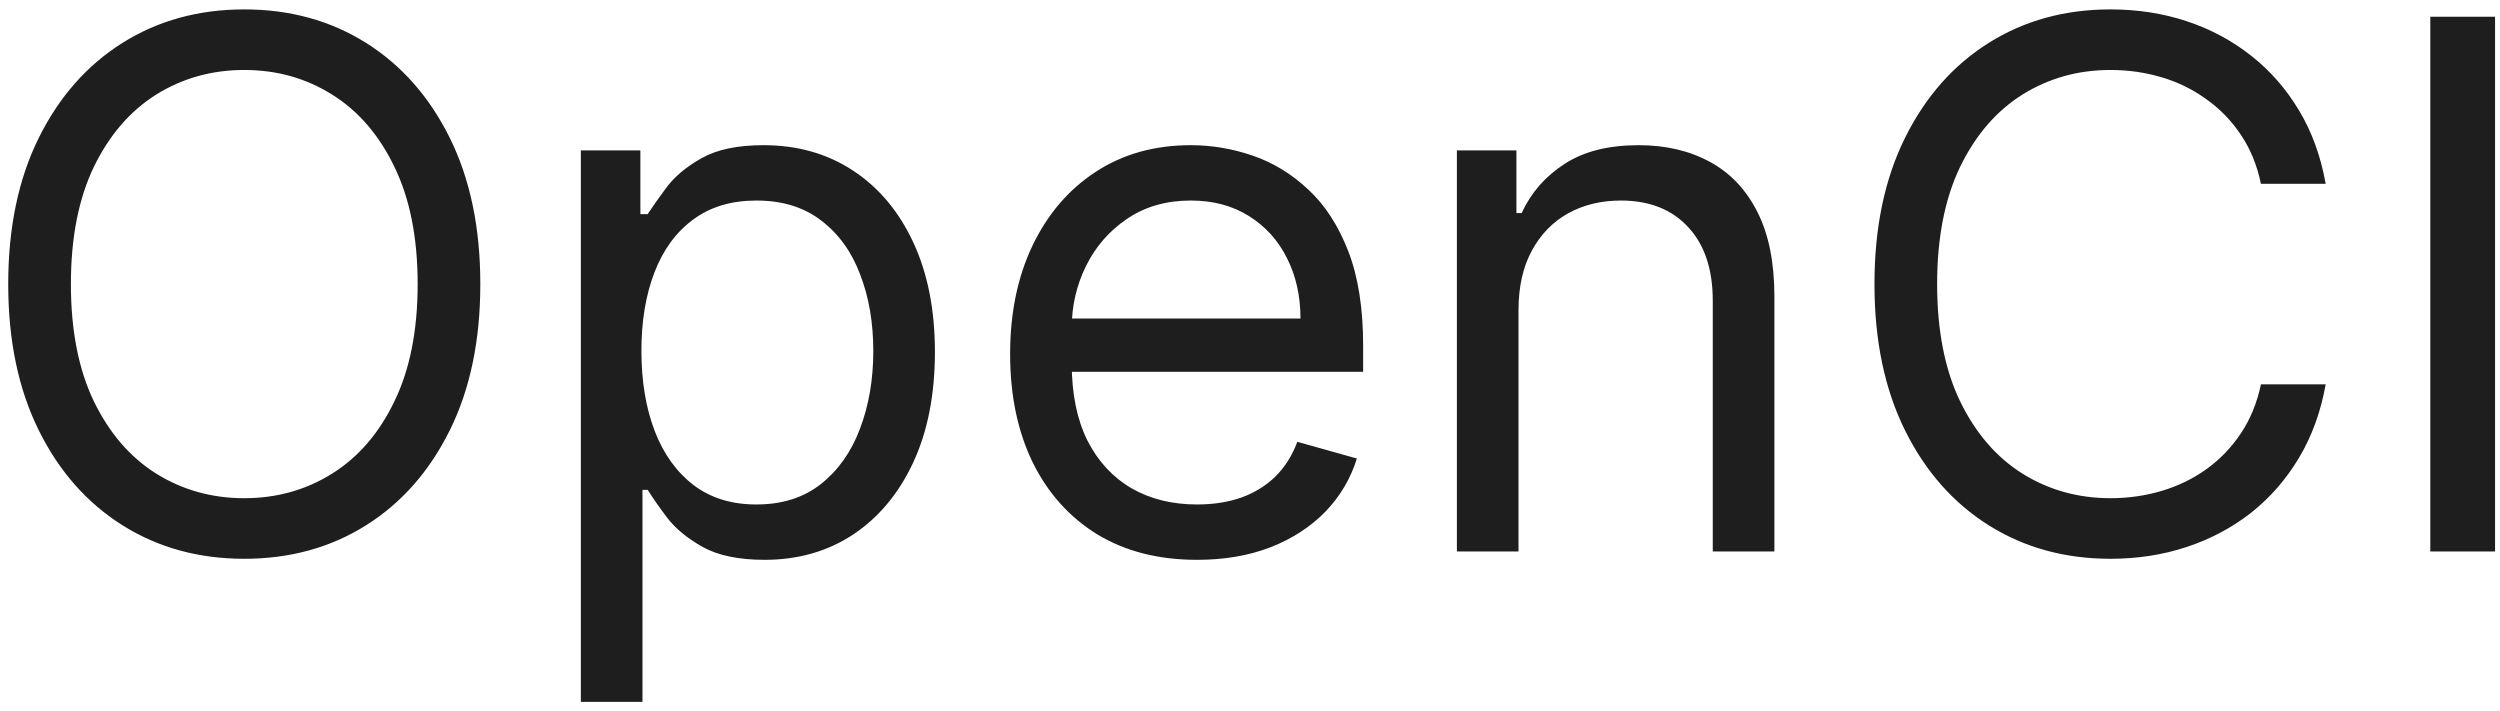 <svg width="204" height="58" viewBox="0 0 204 58" fill="none" xmlns="http://www.w3.org/2000/svg">
    <path
        d="M39.194 23.182C39.194 27.784 38.363 31.761 36.701 35.114C35.039 38.466 32.759 41.051 29.862 42.869C26.964 44.688 23.654 45.597 19.933 45.597C16.211 45.597 12.902 44.688 10.004 42.869C7.106 41.051 4.826 38.466 3.164 35.114C1.502 31.761 0.671 27.784 0.671 23.182C0.671 18.579 1.502 14.602 3.164 11.25C4.826 7.898 7.106 5.312 10.004 3.494C12.902 1.676 16.211 0.767 19.933 0.767C23.654 0.767 26.964 1.676 29.862 3.494C32.759 5.312 35.039 7.898 36.701 11.25C38.363 14.602 39.194 18.579 39.194 23.182ZM34.08 23.182C34.08 19.403 33.448 16.215 32.184 13.615C30.934 11.016 29.237 9.048 27.092 7.713C24.961 6.378 22.575 5.71 19.933 5.71C17.291 5.71 14.897 6.378 12.752 7.713C10.622 9.048 8.924 11.016 7.66 13.615C6.41 16.215 5.785 19.403 5.785 23.182C5.785 26.96 6.41 30.149 7.66 32.749C8.924 35.348 10.622 37.315 12.752 38.651C14.897 39.986 17.291 40.653 19.933 40.653C22.575 40.653 24.961 39.986 27.092 38.651C29.237 37.315 30.934 35.348 32.184 32.749C33.448 30.149 34.08 26.96 34.08 23.182ZM47.397 57.273V12.273H52.255V17.472H52.852C53.221 16.903 53.732 16.179 54.386 15.298C55.053 14.403 56.005 13.608 57.241 12.912C58.491 12.202 60.181 11.847 62.312 11.847C65.068 11.847 67.497 12.536 69.599 13.913C71.701 15.291 73.342 17.244 74.521 19.773C75.7 22.301 76.289 25.284 76.289 28.722C76.289 32.188 75.7 35.192 74.521 37.734C73.342 40.263 71.708 42.223 69.62 43.615C67.532 44.993 65.124 45.682 62.397 45.682C60.295 45.682 58.612 45.334 57.347 44.638C56.083 43.928 55.11 43.125 54.428 42.23C53.747 41.321 53.221 40.568 52.852 39.972H52.426V57.273H47.397ZM52.34 28.636C52.34 31.108 52.703 33.288 53.427 35.178C54.151 37.053 55.21 38.523 56.602 39.588C57.994 40.639 59.698 41.165 61.715 41.165C63.818 41.165 65.572 40.611 66.978 39.503C68.399 38.381 69.464 36.875 70.174 34.986C70.899 33.082 71.261 30.966 71.261 28.636C71.261 26.335 70.906 24.261 70.195 22.415C69.499 20.554 68.441 19.084 67.021 18.004C65.615 16.91 63.846 16.364 61.715 16.364C59.67 16.364 57.951 16.882 56.559 17.919C55.167 18.942 54.116 20.376 53.406 22.223C52.696 24.055 52.34 26.193 52.34 28.636ZM97.681 45.682C94.528 45.682 91.808 44.986 89.521 43.594C87.248 42.188 85.494 40.227 84.258 37.713C83.036 35.185 82.426 32.244 82.426 28.892C82.426 25.54 83.036 22.585 84.258 20.028C85.494 17.457 87.213 15.454 89.414 14.02C91.63 12.571 94.215 11.847 97.17 11.847C98.874 11.847 100.558 12.131 102.22 12.699C103.882 13.267 105.394 14.19 106.758 15.469C108.122 16.733 109.208 18.409 110.018 20.497C110.828 22.585 111.232 25.156 111.232 28.21V30.341H86.005V25.994H106.119C106.119 24.148 105.749 22.5 105.011 21.051C104.286 19.602 103.249 18.459 101.9 17.621C100.565 16.783 98.988 16.364 97.17 16.364C95.167 16.364 93.434 16.861 91.971 17.855C90.522 18.835 89.407 20.114 88.626 21.69C87.845 23.267 87.454 24.957 87.454 26.761V29.659C87.454 32.131 87.88 34.226 88.732 35.945C89.599 37.649 90.799 38.949 92.333 39.844C93.867 40.724 95.65 41.165 97.681 41.165C99.002 41.165 100.195 40.98 101.261 40.611C102.34 40.227 103.271 39.659 104.052 38.906C104.833 38.139 105.437 37.188 105.863 36.051L110.721 37.415C110.21 39.062 109.35 40.511 108.143 41.761C106.936 42.997 105.444 43.963 103.669 44.659C101.893 45.341 99.897 45.682 97.681 45.682ZM123.91 25.312V45H118.882V12.273H123.74V17.386H124.166C124.933 15.724 126.097 14.389 127.66 13.381C129.222 12.358 131.24 11.847 133.711 11.847C135.927 11.847 137.866 12.301 139.528 13.21C141.19 14.105 142.482 15.469 143.406 17.301C144.329 19.119 144.791 21.421 144.791 24.204V45H139.762V24.546C139.762 21.974 139.095 19.972 137.759 18.537C136.424 17.088 134.592 16.364 132.262 16.364C130.657 16.364 129.222 16.712 127.958 17.408C126.708 18.104 125.721 19.119 124.997 20.454C124.272 21.79 123.91 23.409 123.91 25.312ZM189.775 15H184.491C184.178 13.48 183.631 12.145 182.85 10.994C182.083 9.844 181.145 8.878 180.037 8.097C178.944 7.301 177.729 6.705 176.394 6.307C175.059 5.909 173.667 5.71 172.218 5.71C169.576 5.71 167.182 6.378 165.037 7.713C162.907 9.048 161.209 11.016 159.945 13.615C158.695 16.215 158.07 19.403 158.07 23.182C158.07 26.96 158.695 30.149 159.945 32.749C161.209 35.348 162.907 37.315 165.037 38.651C167.182 39.986 169.576 40.653 172.218 40.653C173.667 40.653 175.059 40.455 176.394 40.057C177.729 39.659 178.944 39.07 180.037 38.288C181.145 37.493 182.083 36.52 182.85 35.369C183.631 34.205 184.178 32.869 184.491 31.364H189.775C189.377 33.594 188.653 35.59 187.601 37.351C186.55 39.112 185.243 40.611 183.681 41.847C182.118 43.068 180.364 43.999 178.418 44.638C176.486 45.277 174.42 45.597 172.218 45.597C168.496 45.597 165.187 44.688 162.289 42.869C159.391 41.051 157.111 38.466 155.449 35.114C153.787 31.761 152.956 27.784 152.956 23.182C152.956 18.579 153.787 14.602 155.449 11.25C157.111 7.898 159.391 5.312 162.289 3.494C165.187 1.676 168.496 0.767 172.218 0.767C174.42 0.767 176.486 1.087 178.418 1.726C180.364 2.365 182.118 3.303 183.681 4.538C185.243 5.76 186.55 7.251 187.601 9.013C188.653 10.76 189.377 12.756 189.775 15ZM203.597 1.364V45H198.313V1.364H203.597Z"
        fill="#1E1E1E" />
</svg>
